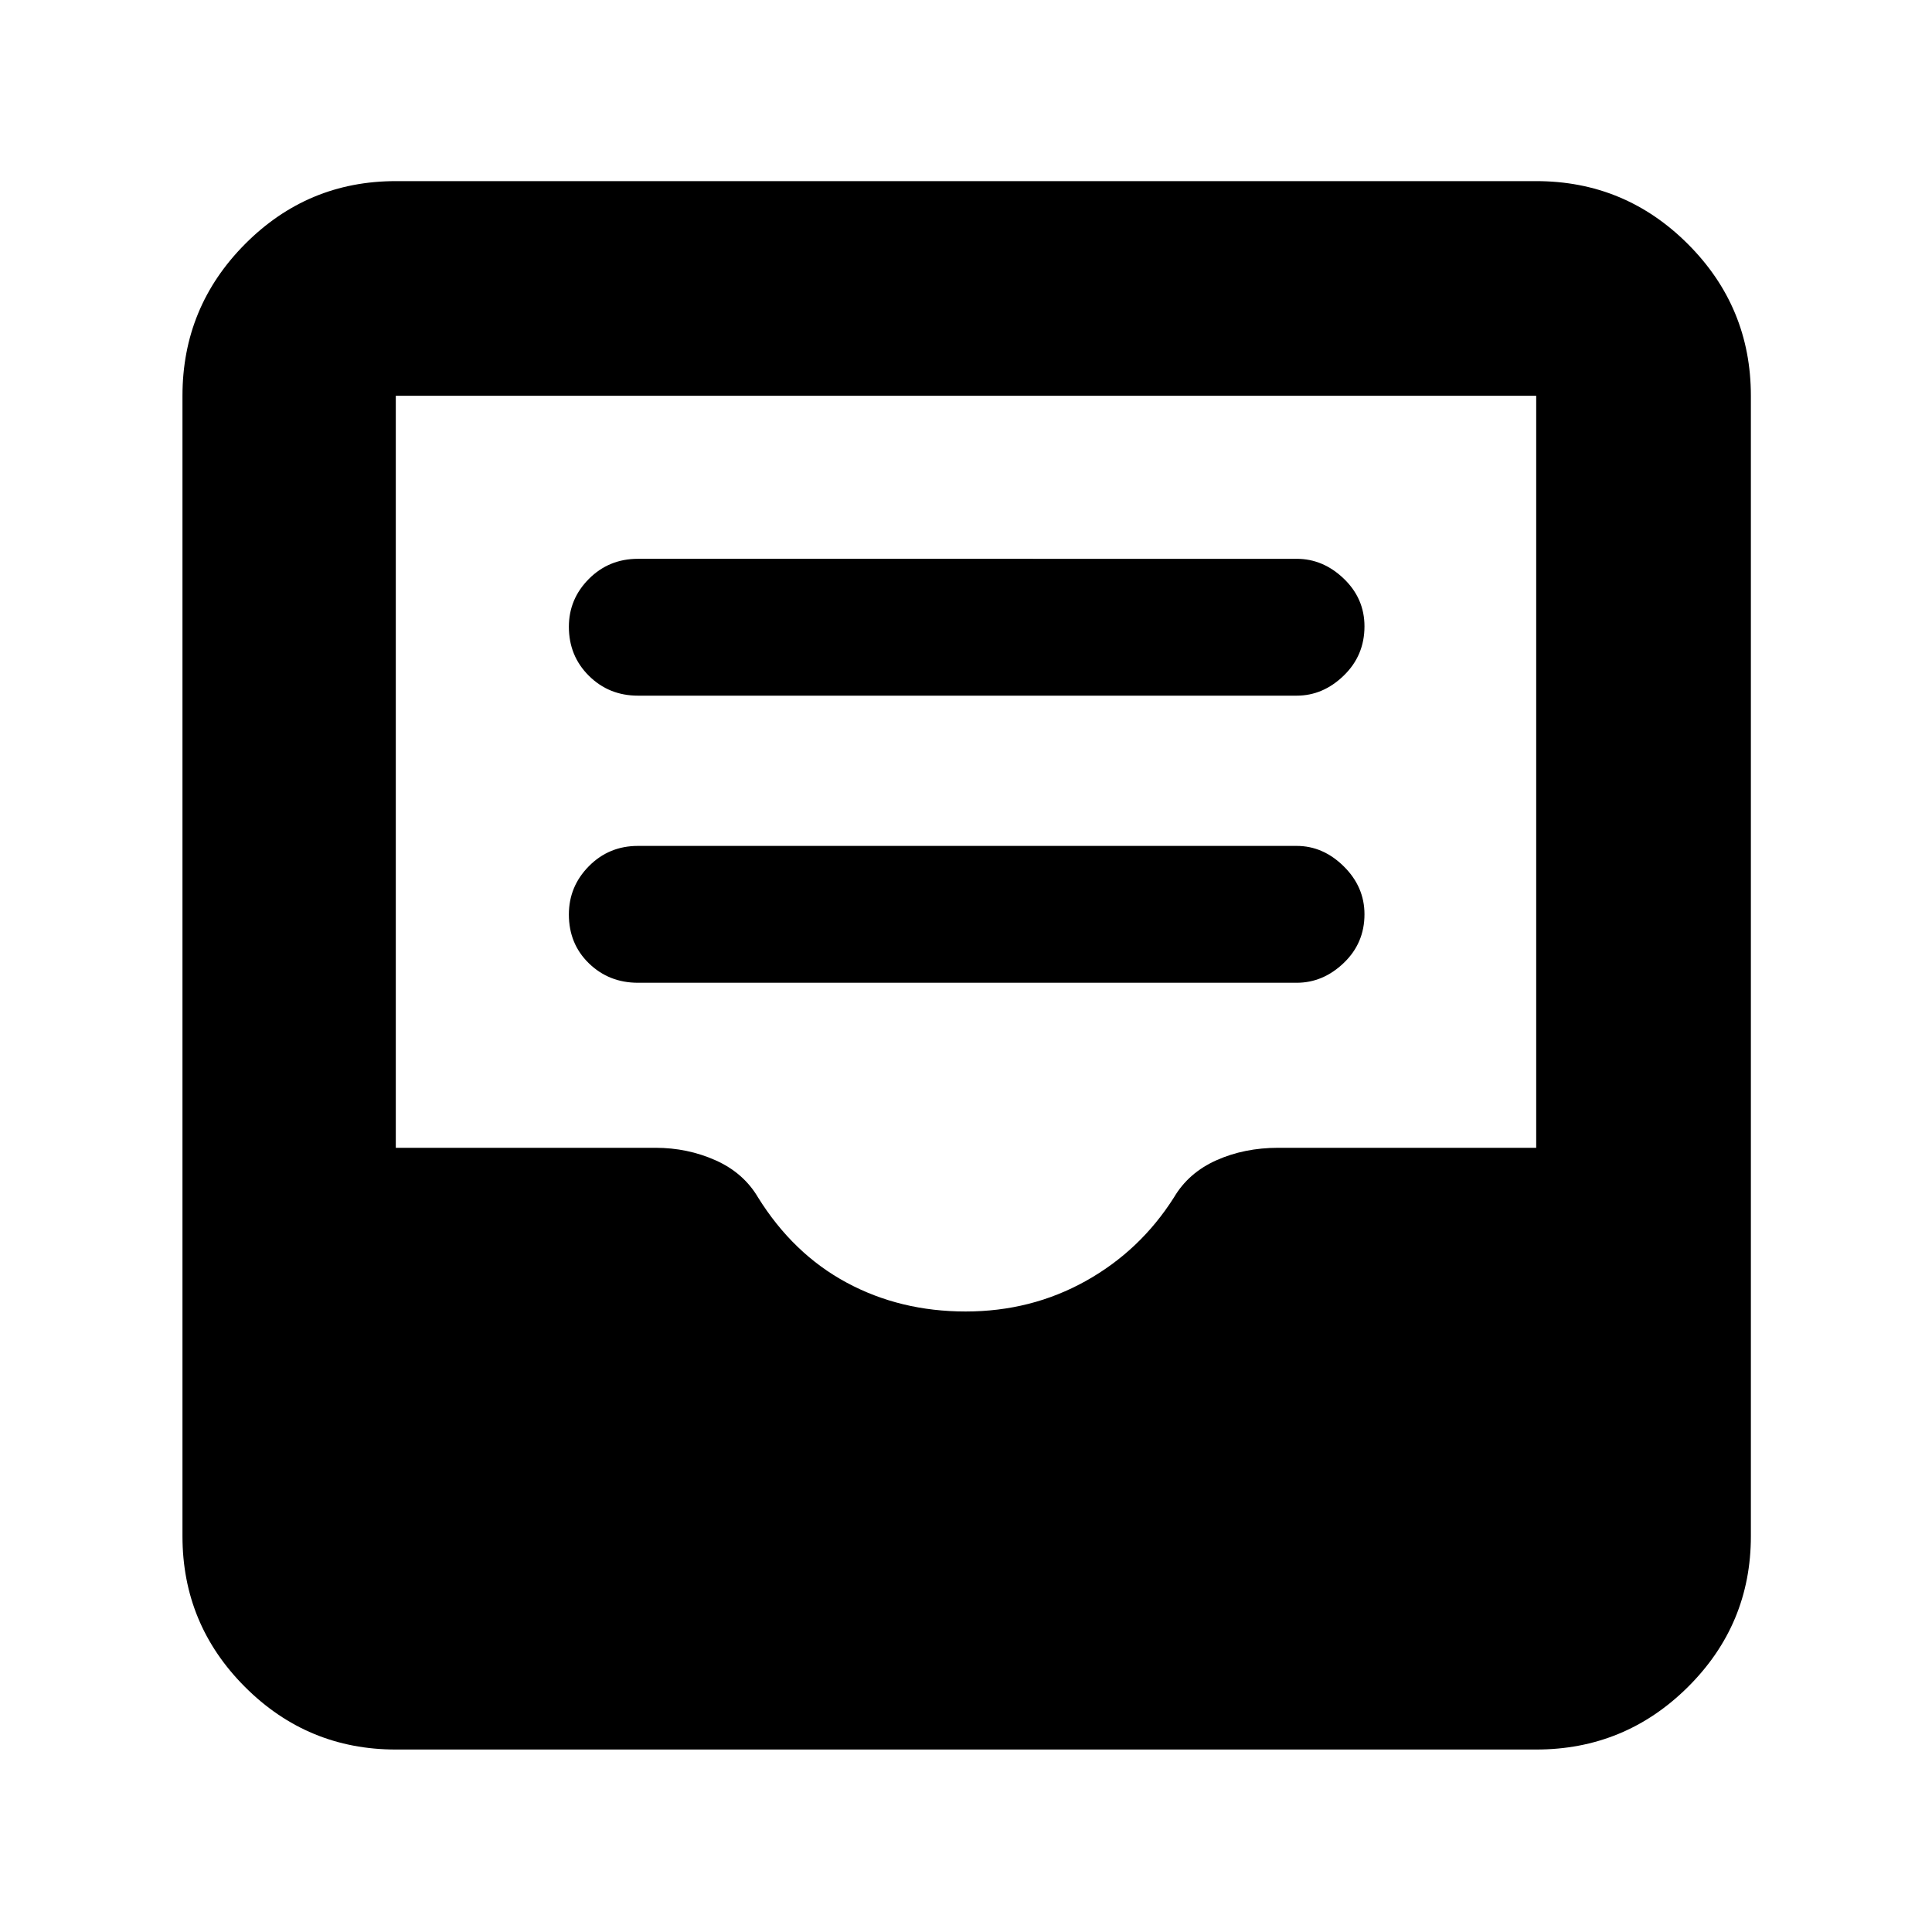 <svg xmlns="http://www.w3.org/2000/svg" height="40" viewBox="0 -960 960 960" width="40"><path d="M317-471.67h327.33q13.1 0 23.39-9.86Q678-491.39 678-505.7q0-13.63-10.28-23.8-10.29-10.17-23.39-10.17H317q-14.43 0-24.38 10.07-9.95 10.06-9.95 24 0 14.6 9.95 24.27 9.95 9.66 24.38 9.66Zm0-142.66h327.33q13.1 0 23.39-9.99Q678-634.3 678-648.78q0-13.82-10.28-23.69-10.29-9.86-23.39-9.86H317q-14.43 0-24.38 9.98t-9.95 23.8q0 14.48 9.95 24.35 9.95 9.87 24.38 9.87ZM196.67-90.67q-43.83 0-74.92-31.08-31.08-31.09-31.08-74.92v-566.66q0-44.1 31.08-75.39Q152.84-870 196.67-870h566.66q44.1 0 75.39 31.28Q870-807.43 870-763.33v566.66q0 43.83-31.28 74.92-31.29 31.08-75.39 31.08H196.67Zm283.16-217.66q32.5 0 59.6-15.1 27.11-15.1 43.9-41.57 7.23-12.27 21.1-18.47 13.88-6.2 30.76-6.2h128.14v-373.66H196.67v373.66h129q15.93 0 29.85 6.2 13.92 6.2 21.15 18.47 17.45 28.03 44.06 42.35 26.6 14.32 59.1 14.32Z"/></svg>